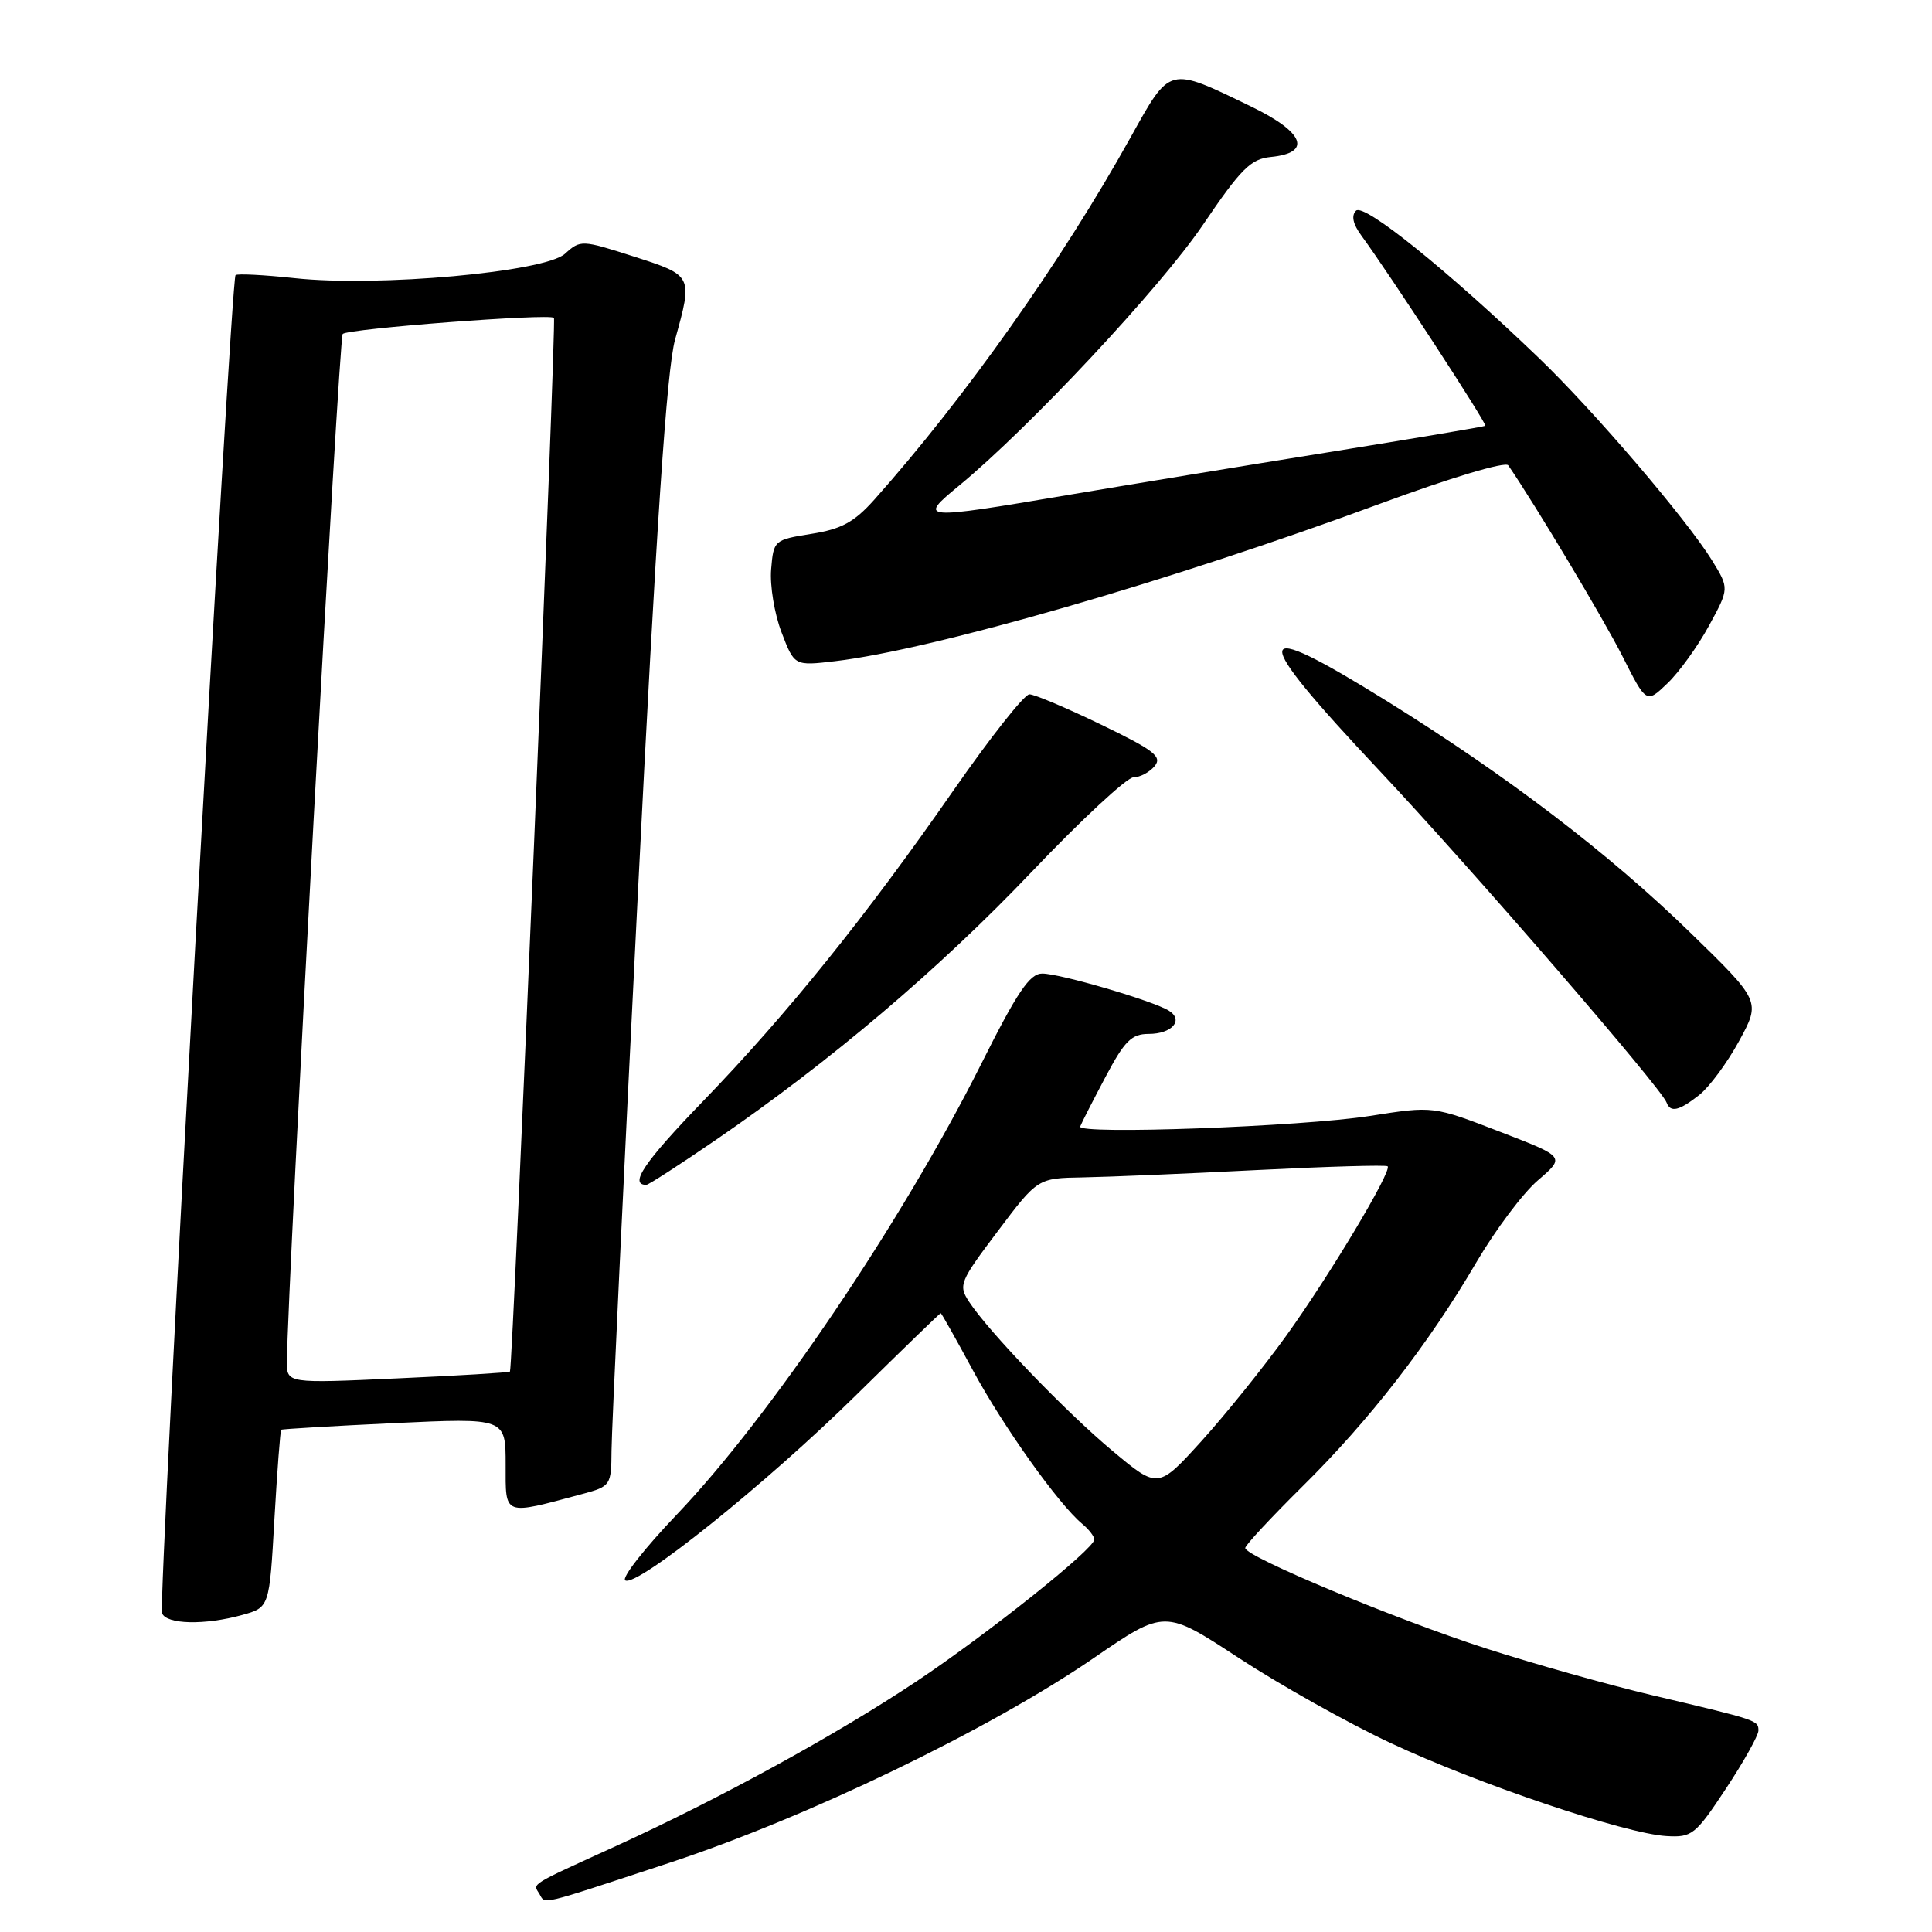 <?xml version="1.0" encoding="UTF-8" standalone="no"?>
<!DOCTYPE svg PUBLIC "-//W3C//DTD SVG 1.1//EN" "http://www.w3.org/Graphics/SVG/1.1/DTD/svg11.dtd" >
<svg xmlns="http://www.w3.org/2000/svg" xmlns:xlink="http://www.w3.org/1999/xlink" version="1.1" viewBox="0 0 256 256">
 <g >
 <path fill="currentColor"
d=" M 88.59 246.87 C 106.91 240.85 131.07 229.20 144.91 219.71 C 154.32 213.25 154.32 213.25 164.13 219.68 C 169.53 223.22 178.57 228.29 184.22 230.94 C 195.75 236.36 215.36 242.98 220.82 243.29 C 224.20 243.49 224.65 243.13 228.70 237.00 C 231.06 233.43 232.99 229.97 233.00 229.32 C 233.00 227.95 232.97 227.94 218.91 224.62 C 213.09 223.24 203.19 220.46 196.91 218.43 C 184.90 214.56 165.00 206.25 165.00 205.12 C 165.00 204.75 168.41 201.09 172.57 196.97 C 181.45 188.20 189.26 178.14 195.61 167.29 C 198.12 163.01 201.79 158.10 203.78 156.40 C 207.39 153.30 207.39 153.30 199.03 150.07 C 189.82 146.52 190.01 146.54 181.50 147.87 C 172.43 149.29 142.70 150.37 143.13 149.27 C 143.33 148.75 144.85 145.78 146.50 142.67 C 149.01 137.93 149.94 137.00 152.19 137.00 C 155.30 137.00 156.89 135.17 154.88 133.92 C 152.78 132.61 140.47 129.00 138.10 129.00 C 136.44 129.00 134.80 131.43 129.99 141.03 C 119.57 161.81 102.05 187.73 89.70 200.66 C 85.41 205.15 82.33 209.08 82.85 209.41 C 84.38 210.35 101.56 196.57 113.48 184.82 C 119.53 178.87 124.55 174.00 124.65 174.00 C 124.75 174.00 126.66 177.41 128.91 181.57 C 132.93 189.02 140.26 199.31 143.40 201.92 C 144.28 202.65 145.00 203.58 145.00 203.99 C 145.00 205.23 130.86 216.51 121.41 222.81 C 110.76 229.90 95.39 238.32 81.58 244.63 C 70.01 249.91 70.60 249.54 71.46 250.93 C 72.33 252.35 70.97 252.67 88.59 246.87 Z  M 32.10 213.99 C 35.70 212.99 35.70 212.99 36.36 201.31 C 36.73 194.89 37.14 189.55 37.26 189.45 C 37.39 189.35 44.14 188.95 52.25 188.57 C 67.00 187.88 67.00 187.88 67.00 194.06 C 67.00 200.96 66.59 200.80 77.20 197.95 C 80.91 196.95 81.00 196.81 81.03 192.21 C 81.04 189.62 82.60 156.68 84.49 119.00 C 86.96 69.66 88.35 48.96 89.45 45.00 C 91.81 36.50 91.82 36.51 83.98 33.99 C 77.09 31.78 76.91 31.77 74.87 33.62 C 72.18 36.05 50.10 38.05 39.06 36.86 C 34.96 36.42 31.43 36.24 31.21 36.46 C 30.57 37.10 20.94 212.35 21.47 213.75 C 22.03 215.25 27.14 215.37 32.10 213.99 Z  M 94.83 151.06 C 110.04 140.63 124.43 128.42 136.70 115.53 C 143.26 108.64 149.33 103.00 150.19 103.00 C 151.05 103.00 152.31 102.33 152.99 101.52 C 154.03 100.26 152.95 99.42 145.91 96.02 C 141.34 93.81 137.06 92.00 136.40 92.00 C 135.73 92.00 131.21 97.73 126.34 104.73 C 114.75 121.42 104.35 134.33 93.16 145.91 C 85.36 153.98 83.32 157.00 85.64 157.00 C 85.93 157.00 90.06 154.33 94.83 151.06 Z  M 225.16 145.09 C 226.49 144.04 228.87 140.82 230.45 137.92 C 233.31 132.66 233.31 132.66 223.90 123.51 C 213.15 113.05 199.66 102.77 183.71 92.86 C 165.57 81.60 165.36 83.59 182.75 102.08 C 194.86 114.95 220.12 144.14 220.83 146.09 C 221.34 147.46 222.48 147.20 225.16 145.09 Z  M 226.45 82.91 C 229.14 77.97 229.14 77.97 226.85 74.25 C 223.46 68.78 211.16 54.39 203.86 47.39 C 191.79 35.79 180.72 26.88 179.68 27.92 C 179.03 28.57 179.27 29.69 180.38 31.20 C 184.13 36.31 197.10 56.22 196.81 56.42 C 196.64 56.54 187.28 58.11 176.00 59.93 C 164.72 61.74 149.20 64.29 141.50 65.59 C 121.95 68.90 121.58 68.87 127.07 64.36 C 136.36 56.71 153.74 38.13 159.39 29.80 C 164.44 22.35 165.73 21.06 168.39 20.80 C 173.89 20.26 172.84 17.53 165.81 14.13 C 154.74 8.77 155.12 8.67 149.77 18.27 C 140.63 34.69 127.81 52.79 115.83 66.23 C 113.17 69.20 111.49 70.11 107.50 70.74 C 102.57 71.53 102.50 71.59 102.18 75.44 C 102.00 77.59 102.62 81.35 103.56 83.79 C 105.26 88.24 105.26 88.24 110.64 87.61 C 123.61 86.09 155.27 76.94 182.85 66.75 C 192.18 63.31 199.48 61.12 199.85 61.66 C 203.43 66.87 212.44 81.94 214.97 86.93 C 218.15 93.23 218.15 93.23 220.95 90.54 C 222.50 89.06 224.97 85.63 226.45 82.91 Z  M 147.48 192.31 C 141.27 187.14 131.02 176.48 128.40 172.48 C 126.97 170.30 127.16 169.83 132.20 163.15 C 137.50 156.11 137.50 156.11 143.50 156.01 C 146.80 155.95 157.15 155.52 166.50 155.04 C 175.85 154.57 183.66 154.34 183.87 154.54 C 184.48 155.14 176.17 169.02 170.43 177.00 C 167.46 181.13 162.43 187.38 159.25 190.90 C 153.45 197.29 153.45 197.29 147.48 192.31 Z  M 38.02 180.41 C 38.12 169.80 44.90 44.77 45.41 44.25 C 46.12 43.55 72.87 41.51 73.40 42.12 C 73.75 42.51 67.95 181.31 67.57 181.74 C 67.45 181.87 60.75 182.28 52.68 182.64 C 38.00 183.31 38.00 183.31 38.02 180.41 Z "/>
</g>
</svg>